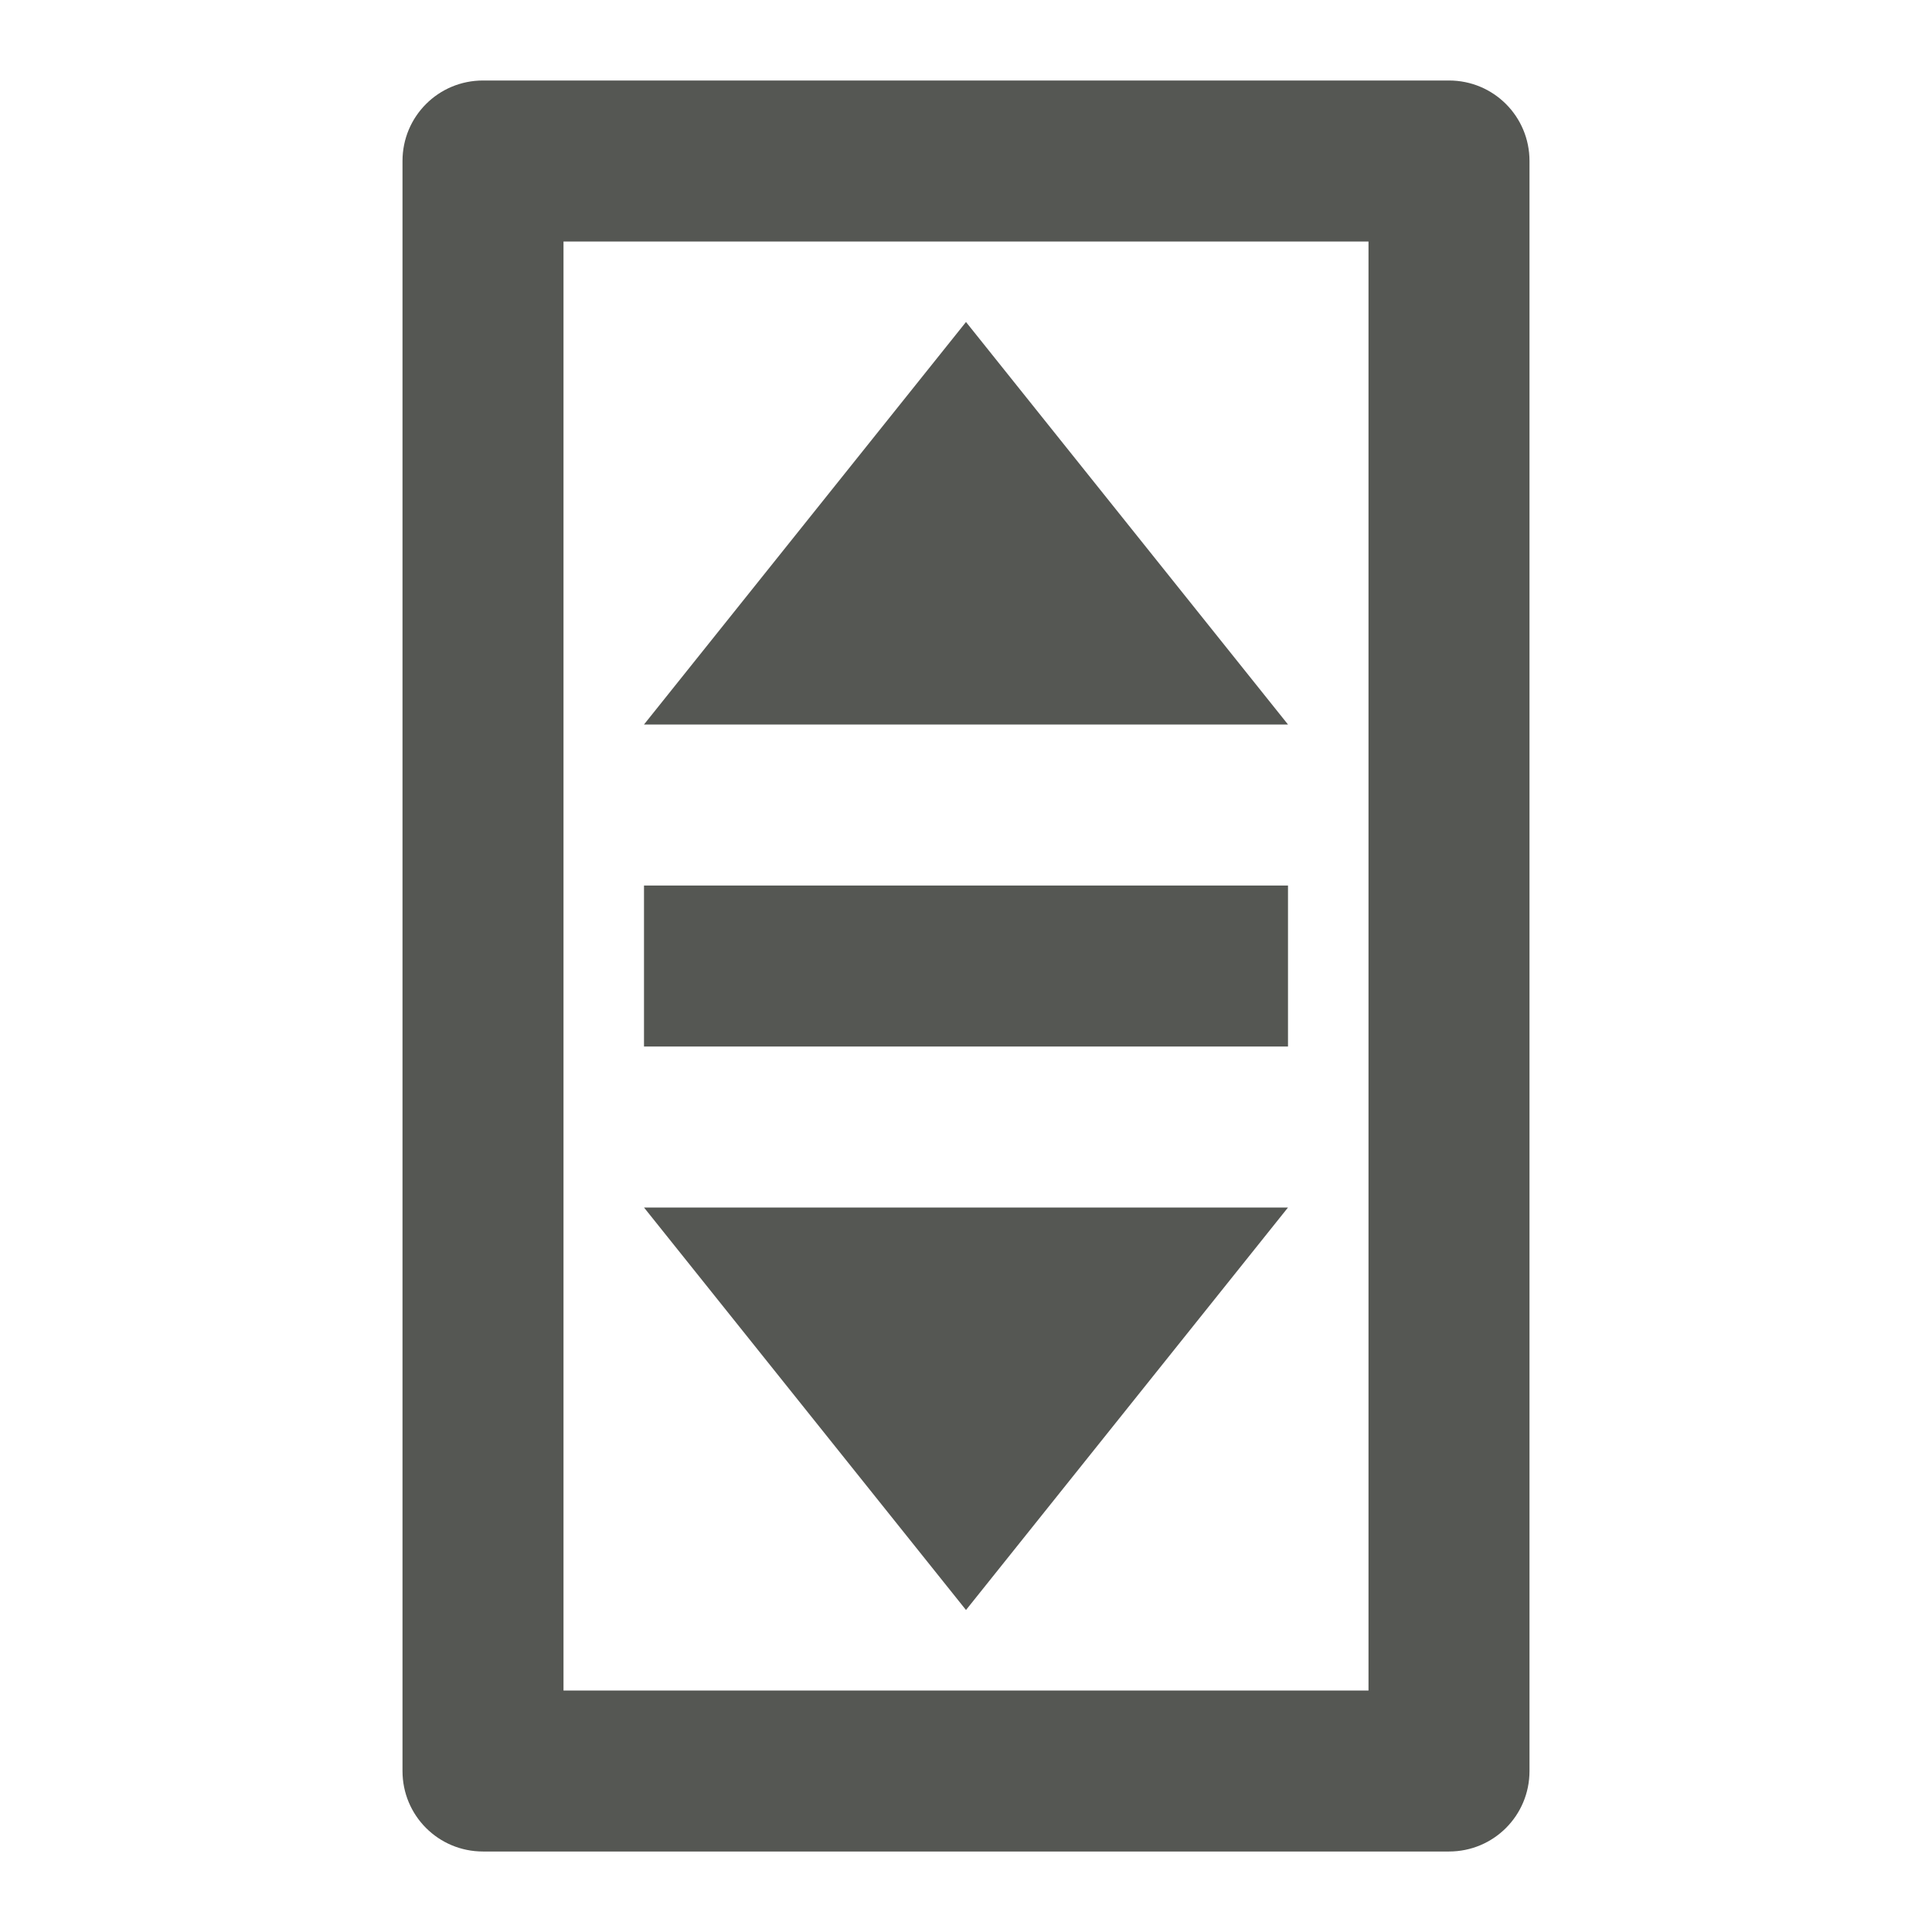 <svg viewBox="0 0 24 24" xmlns="http://www.w3.org/2000/svg"><path d="m6 1c-.554 0-1 .446-1 1v20c0 .554.446 1 1 1h12c.554 0 1-.446 1-1v-20c0-.554-.446-1-1-1zm1 2h10v18h-10zm5 1-4 5h8zm-4 7v2h8v-2zm0 4 4 5 4-5z" fill="#555753"/></svg>